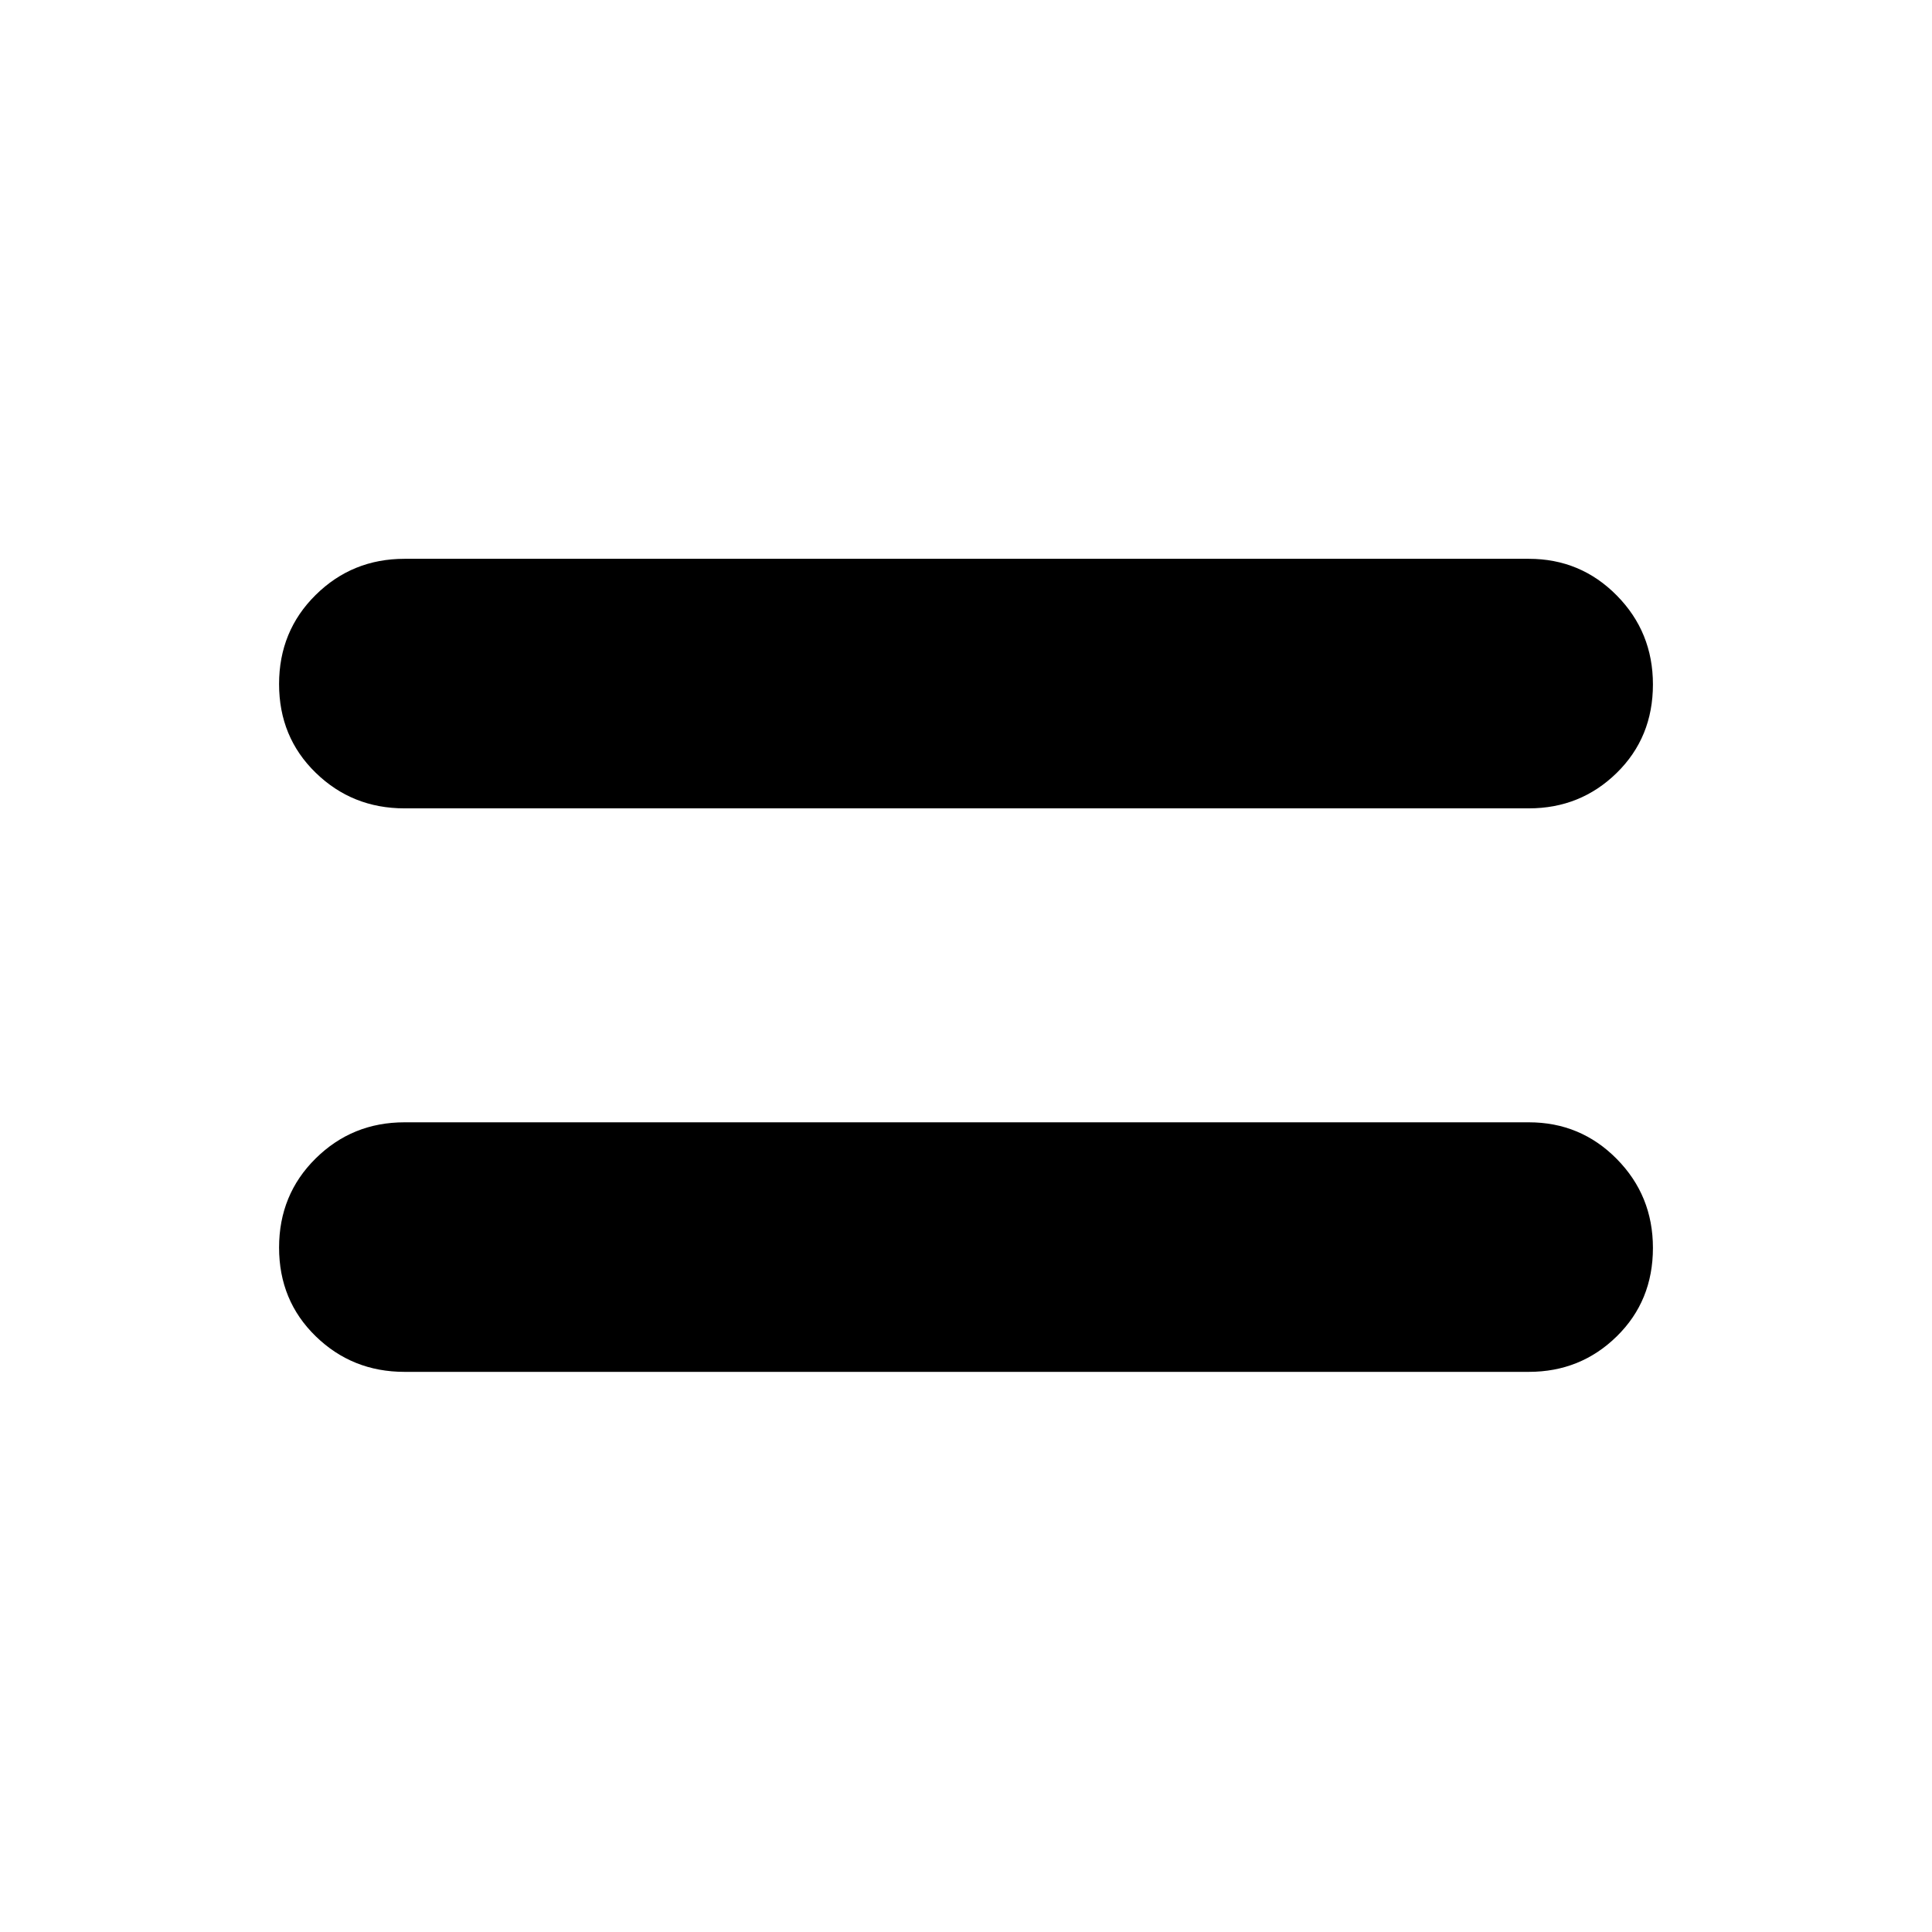 <svg xmlns="http://www.w3.org/2000/svg" height="40" viewBox="0 -960 960 960" width="40"><path d="M201-278.33q-25.97 0-44.15-17.71-18.18-17.7-18.18-44.04t18.18-44.29q18.18-17.96 44.15-17.96h558.67q25.69 0 43.68 18.2 17.98 18.2 17.98 44.21 0 26.34-17.98 43.96-17.99 17.63-43.68 17.63H201Zm0-280q-25.97 0-44.15-17.71-18.18-17.7-18.18-44.04t18.18-44.29q18.18-17.96 44.15-17.96h558.67q25.69 0 43.68 18.2 17.98 18.2 17.98 44.21 0 26.34-17.98 43.96-17.99 17.63-43.68 17.63H201Z"/></svg>